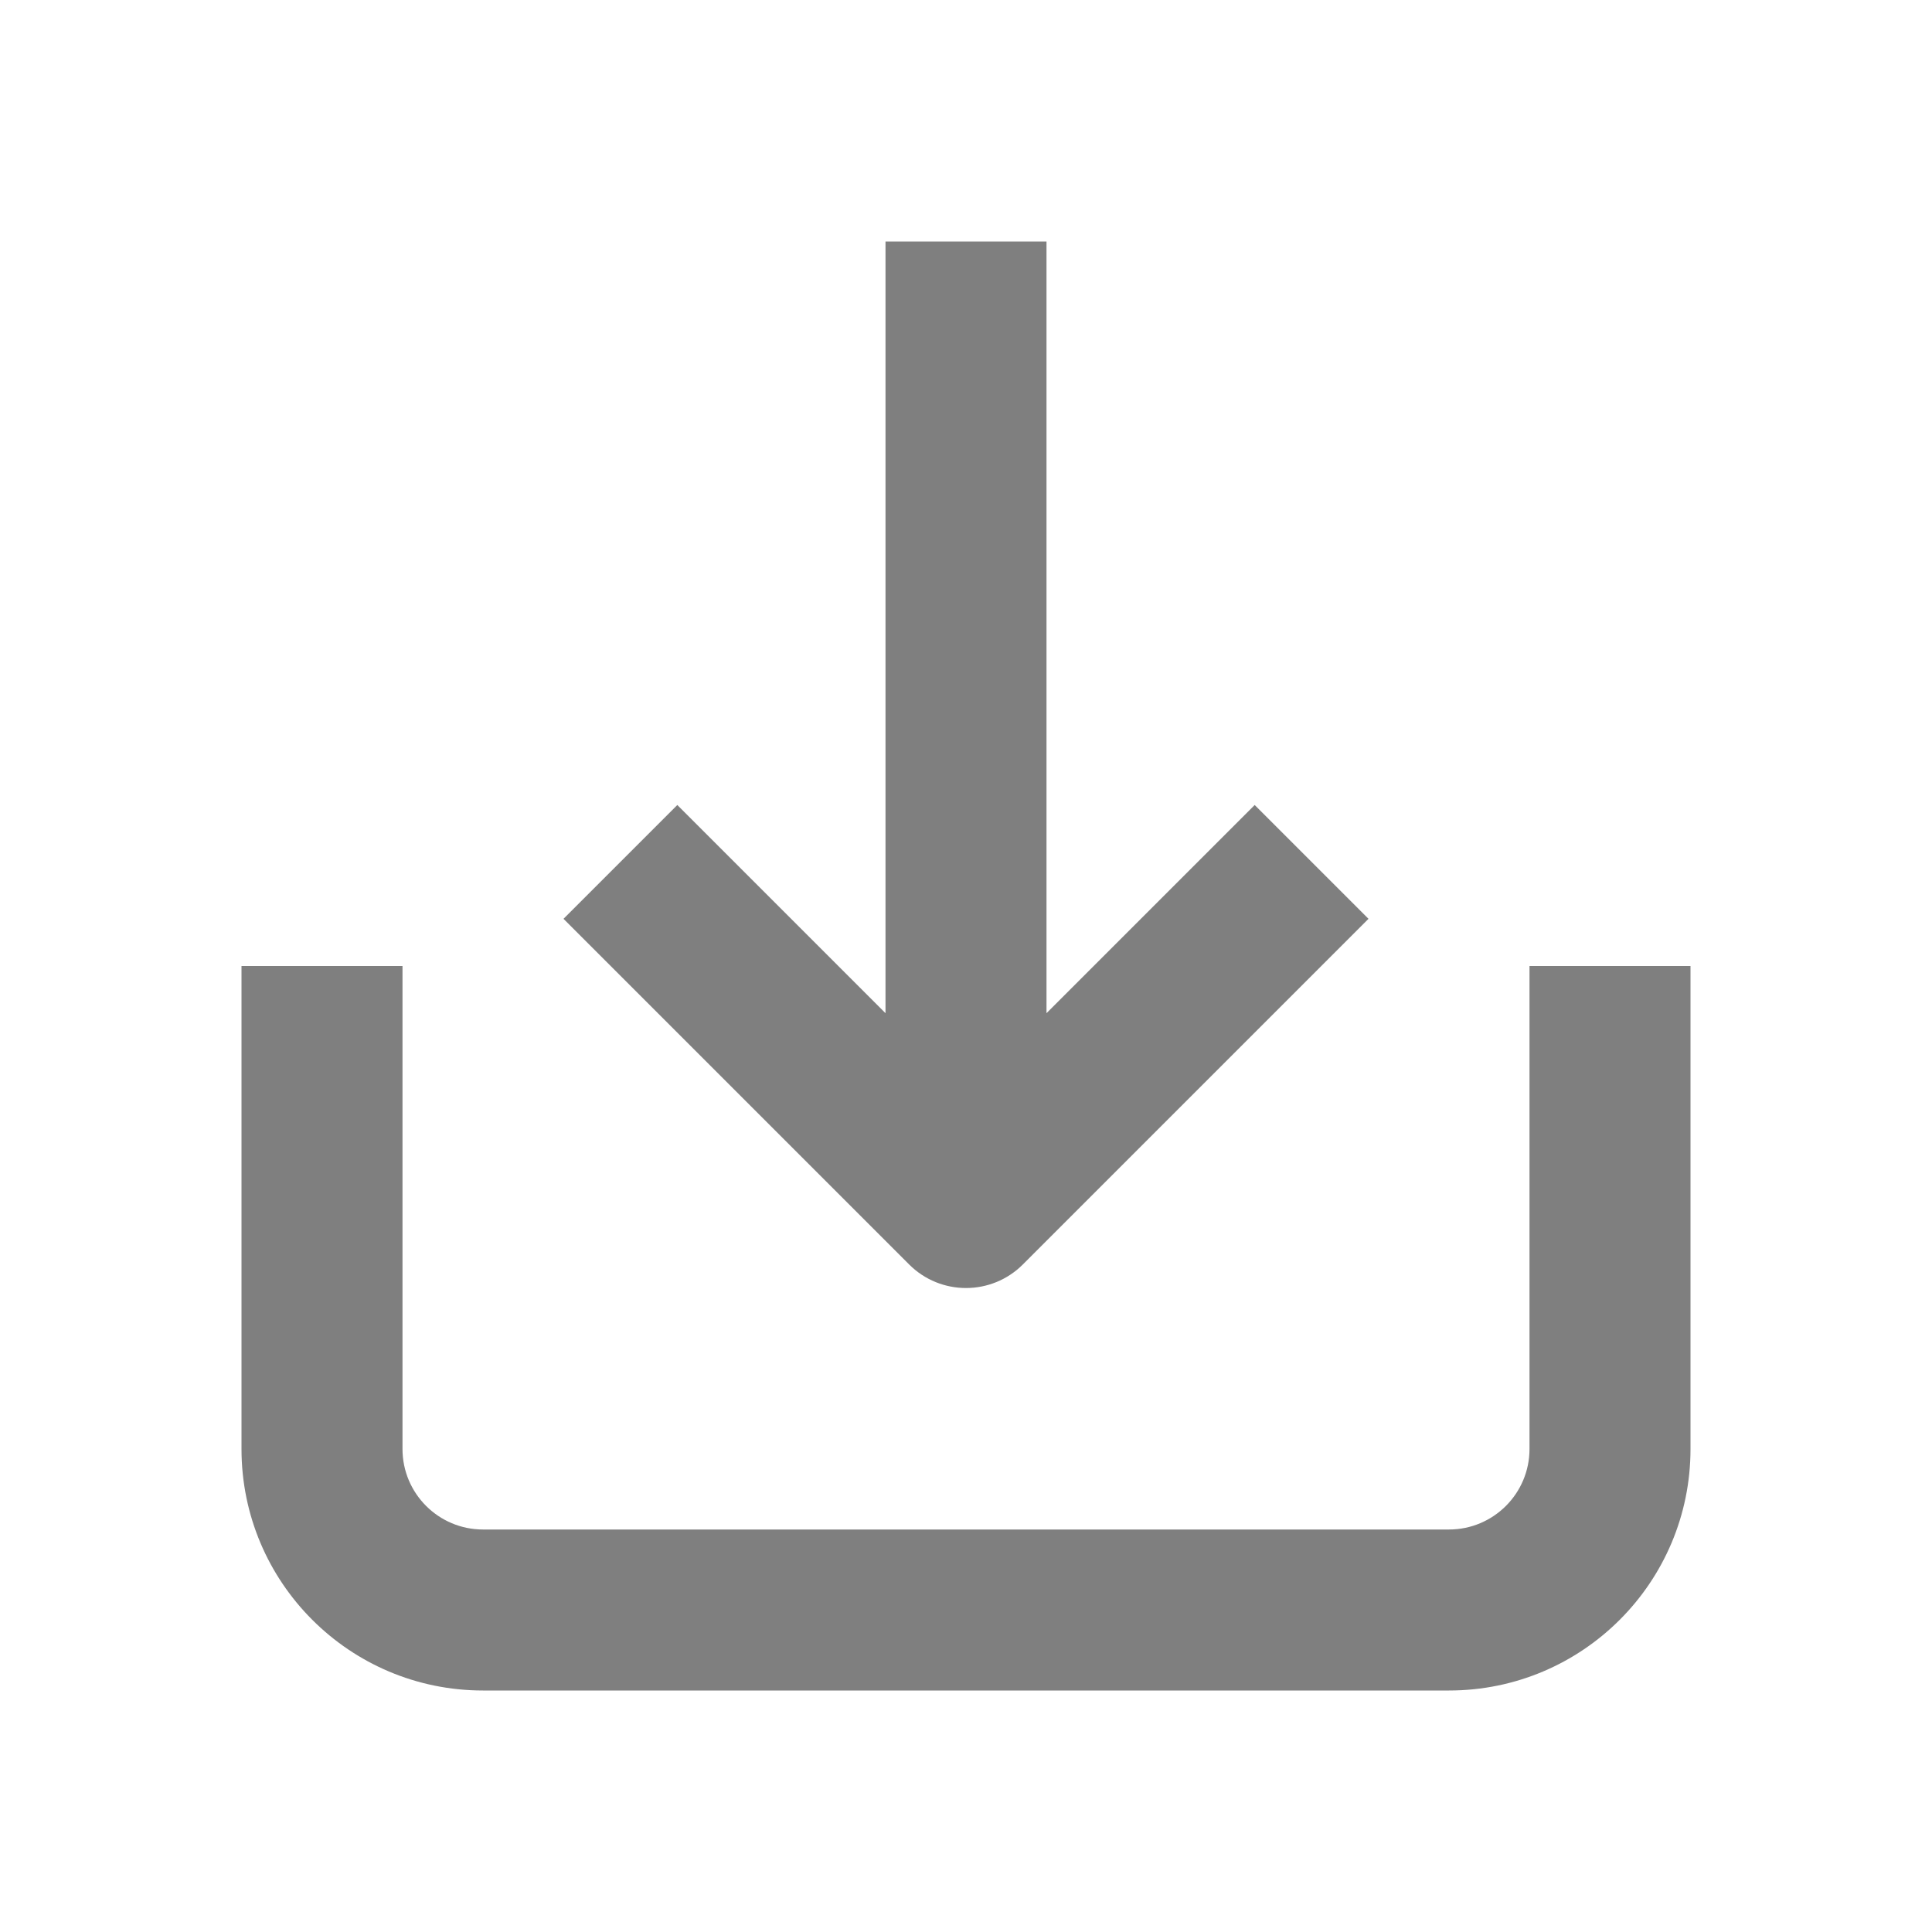 <svg width="24" height="24" viewBox="0 0 24 24" fill="none" xmlns="http://www.w3.org/2000/svg">
<path fill-rule="evenodd" clip-rule="evenodd" d="M8.414 10L11 12.586L11 3L13 3L13 12.586L15.586 10L17 11.414L12.707 15.707C12.317 16.098 11.683 16.098 11.293 15.707L7 11.414L8.414 10Z" fill="black" fill-opacity="0.5"/>
<path d="M18 21C19.657 21 21 19.657 21 18L21 12C20.333 12 19.667 12 19 12L19 18C19 18.552 18.552 19 18 19L6 19C5.448 19 5 18.552 5 18L5 12L3 12L3 18C3 19.657 4.343 21 6 21L18 21Z" fill="black" fill-opacity="0.5"/>
</svg>
